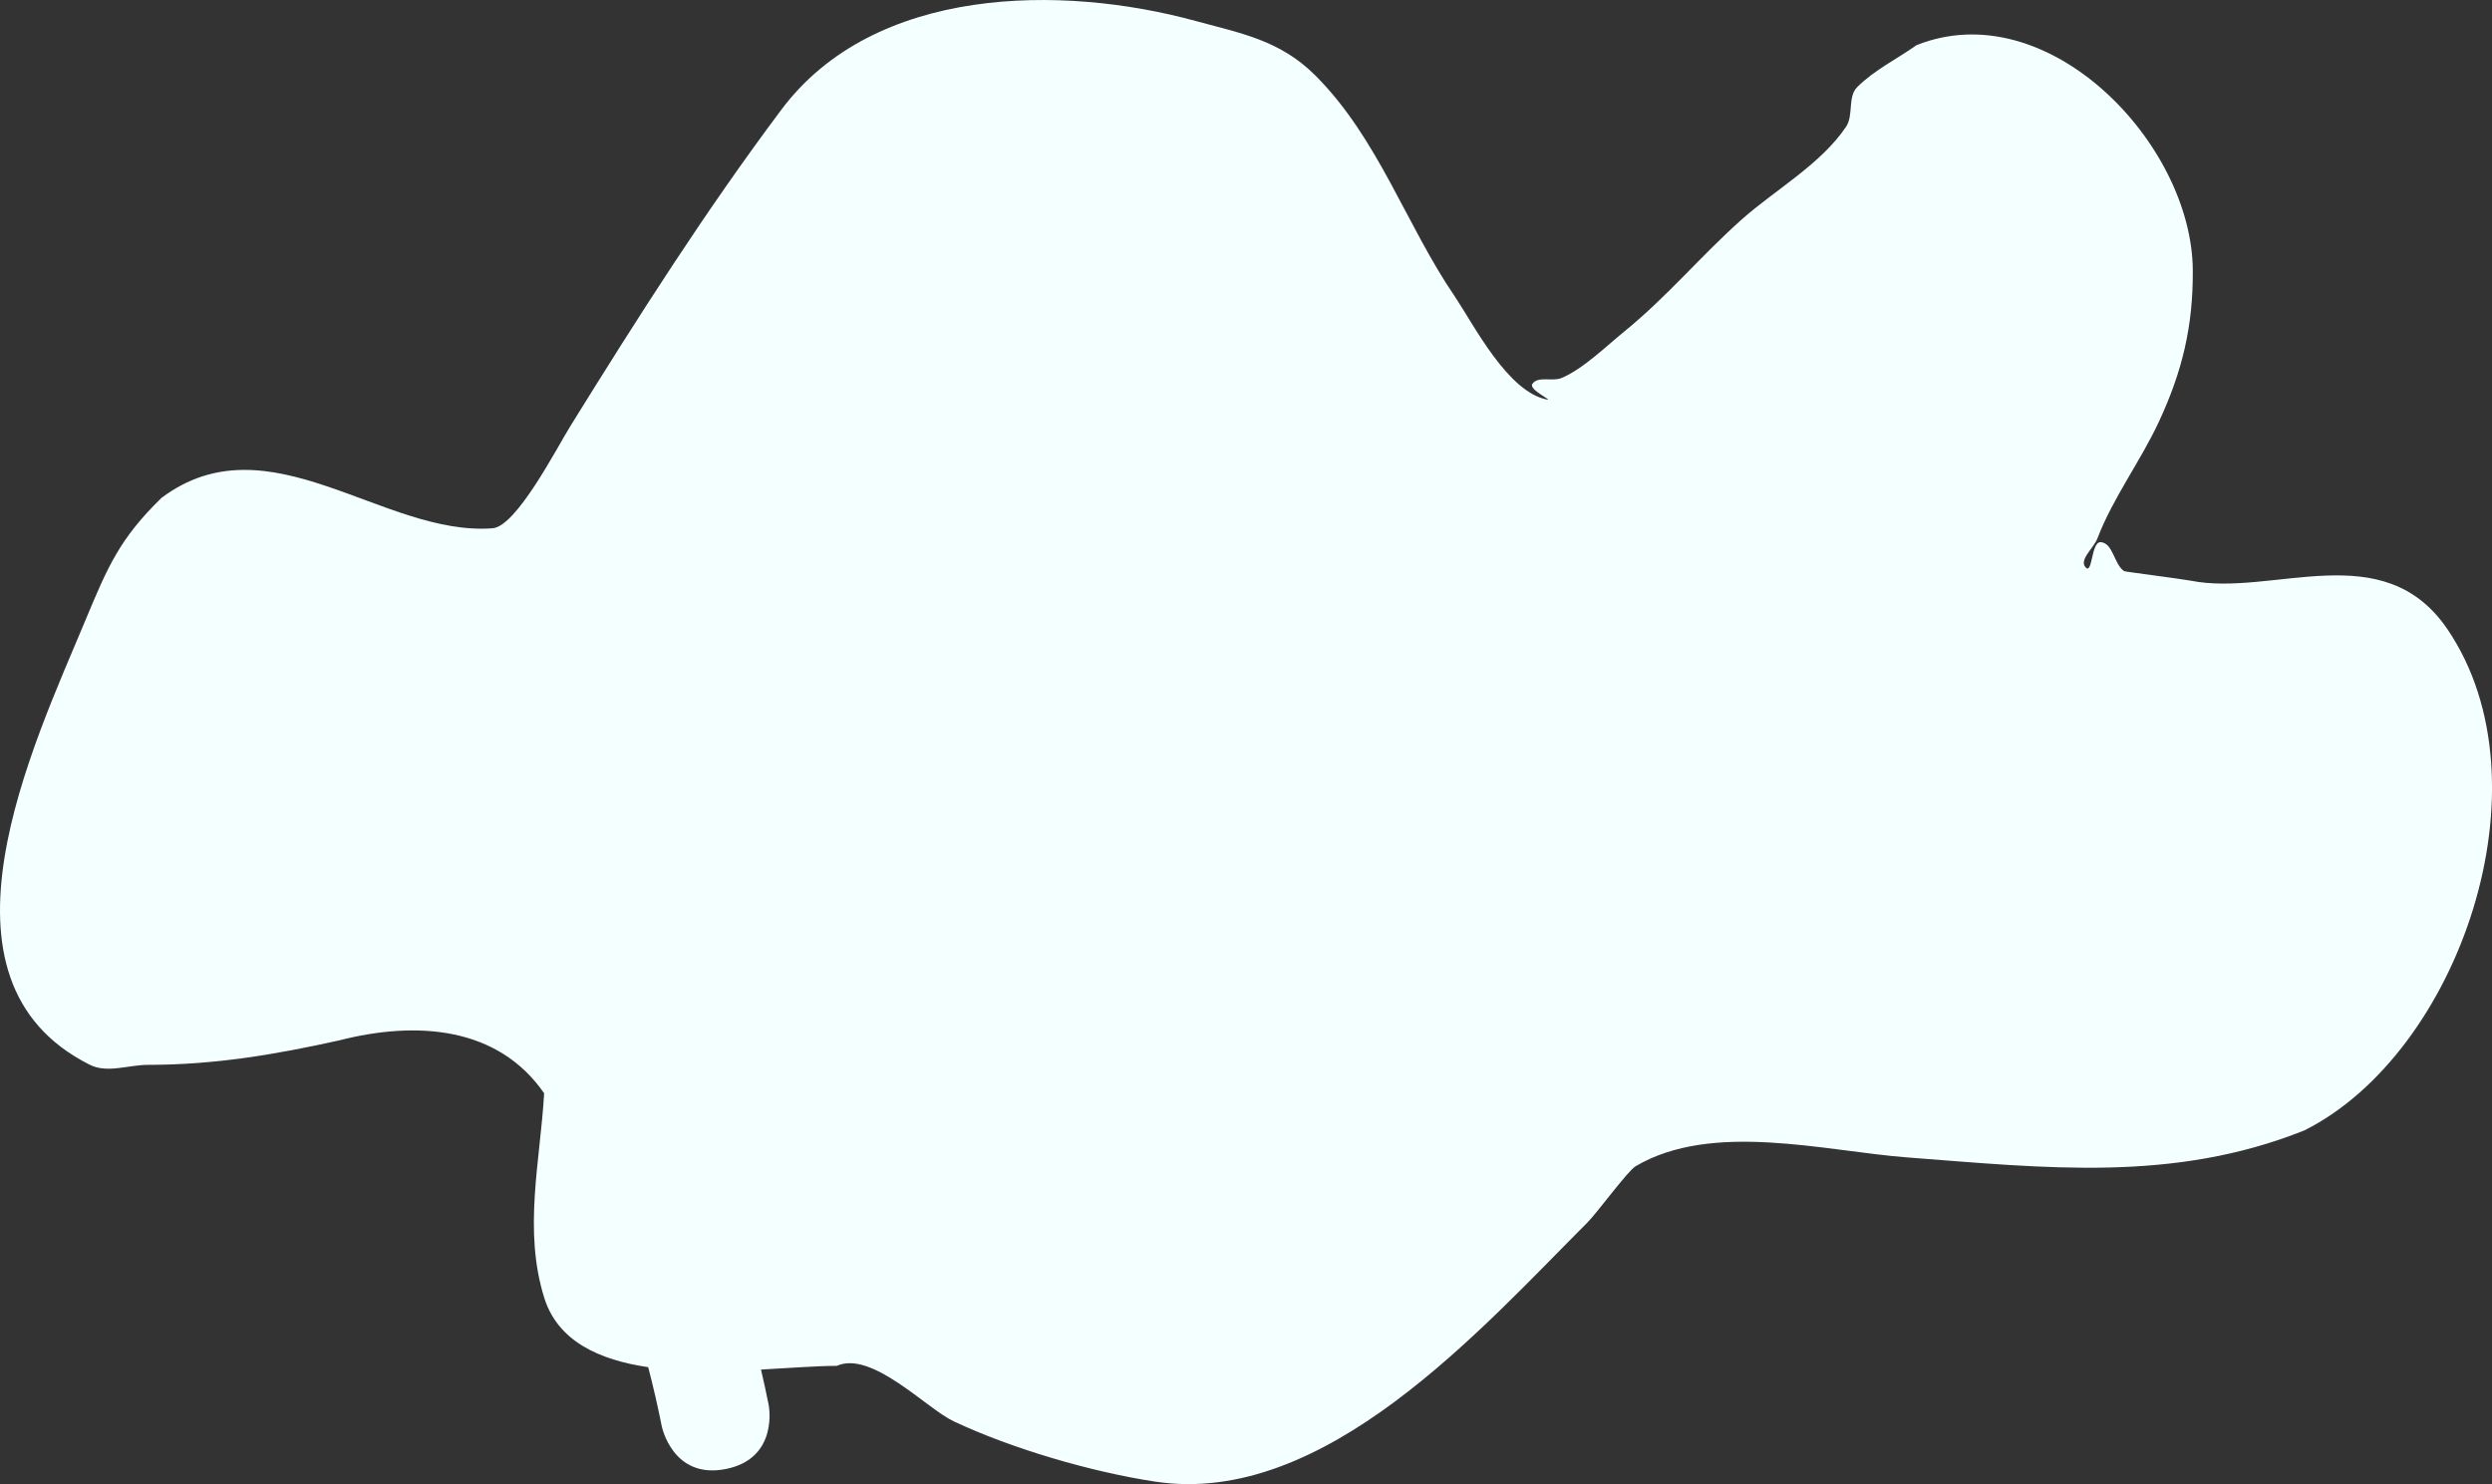 <svg version="1.1" xmlns="http://www.w3.org/2000/svg" xmlns:xlink="http://www.w3.org/1999/xlink" width="114.29" height="68.076" viewBox="0,0,114.29,68.076"><rect x="0" y="0" width="114.29" height="68.076" fill="#333333" stroke="none"/><g transform="translate(-180.734,-145.114)"><g data-paper-data="{&quot;isPaintingLayer&quot;:true}" fill="#f4ffff" fill-rule="nonzero" stroke="none" stroke-width="0.5" stroke-linecap="butt" stroke-linejoin="miter" stroke-miterlimit="10" stroke-dasharray="" stroke-dashoffset="0" font-family="none" font-weight="none" font-size="none" text-anchor="none" style="mix-blend-mode: normal"><path d="M205.689,195.262c-2.111,-3.051 -5.822,-3.339 -9.401,-2.425c-2.967,0.659 -5.735,1.122 -8.773,1.122c-0.885,0 -1.863,0.396 -2.655,0c-7.779,-3.89 -2.611,-14.626 -0.197,-20.421c1.008,-2.421 1.564,-3.722 3.476,-5.585c4.917,-3.688 10.173,1.775 15.186,1.393c1.096,-0.084 2.936,-3.669 3.573,-4.696c3.072,-4.954 6.183,-9.851 9.681,-14.517c4.261,-5.681 12.834,-5.741 18.987,-4.058c2.052,0.561 3.867,0.874 5.489,2.496c2.899,2.899 4.156,6.861 6.421,10.172c0.868,1.302 2.406,4.34 4.199,4.697c0.319,0.064 -0.845,-0.447 -0.663,-0.717c0.253,-0.374 0.909,-0.096 1.328,-0.266c0.967,-0.392 2.087,-1.486 2.911,-2.156c1.935,-1.572 3.511,-3.473 5.37,-5.126c1.512,-1.345 3.626,-2.529 4.779,-4.248c0.35,-0.522 0.064,-1.371 0.509,-1.816c0.785,-0.785 1.814,-1.282 2.72,-1.924c6.007,-2.403 12.639,4.485 12.673,10.327c0.015,2.565 -0.479,4.624 -1.543,6.918c-0.86,1.854 -2.103,3.484 -2.835,5.386c-0.171,0.445 -0.865,0.988 -0.531,1.328c0.316,0.322 0.244,-1.205 0.693,-1.163c0.564,0.053 0.598,1.002 1.062,1.328c0.045,0.032 2.447,0.329 3.052,0.438c3.768,0.754 8.83,-2.116 11.782,2.23c4.808,7.078 0.526,19.438 -6.565,22.987c-6.017,2.407 -11.872,1.719 -18.187,1.241c-3.796,-0.287 -8.956,-1.678 -12.485,0.403c-0.356,0.21 -1.768,2.141 -2.209,2.582c-4.896,4.896 -12.063,13.06 -19.822,11.884c-2.936,-0.445 -6.577,-1.511 -9.251,-2.771c-1.236,-0.583 -3.75,-3.257 -5.352,-2.539c-0.912,0 -2.136,0.099 -3.476,0.17c0.124,0.526 0.241,1.065 0.352,1.619c0,0 0.49,2.451 -1.961,2.942c-2.451,0.49 -2.942,-1.961 -2.942,-1.961c-0.19,-0.949 -0.396,-1.845 -0.622,-2.71c-2.247,-0.33 -4.145,-1.188 -4.768,-3.184c-0.97,-3.11 -0.186,-6.238 -0.004,-9.379z"/></g></g></svg>